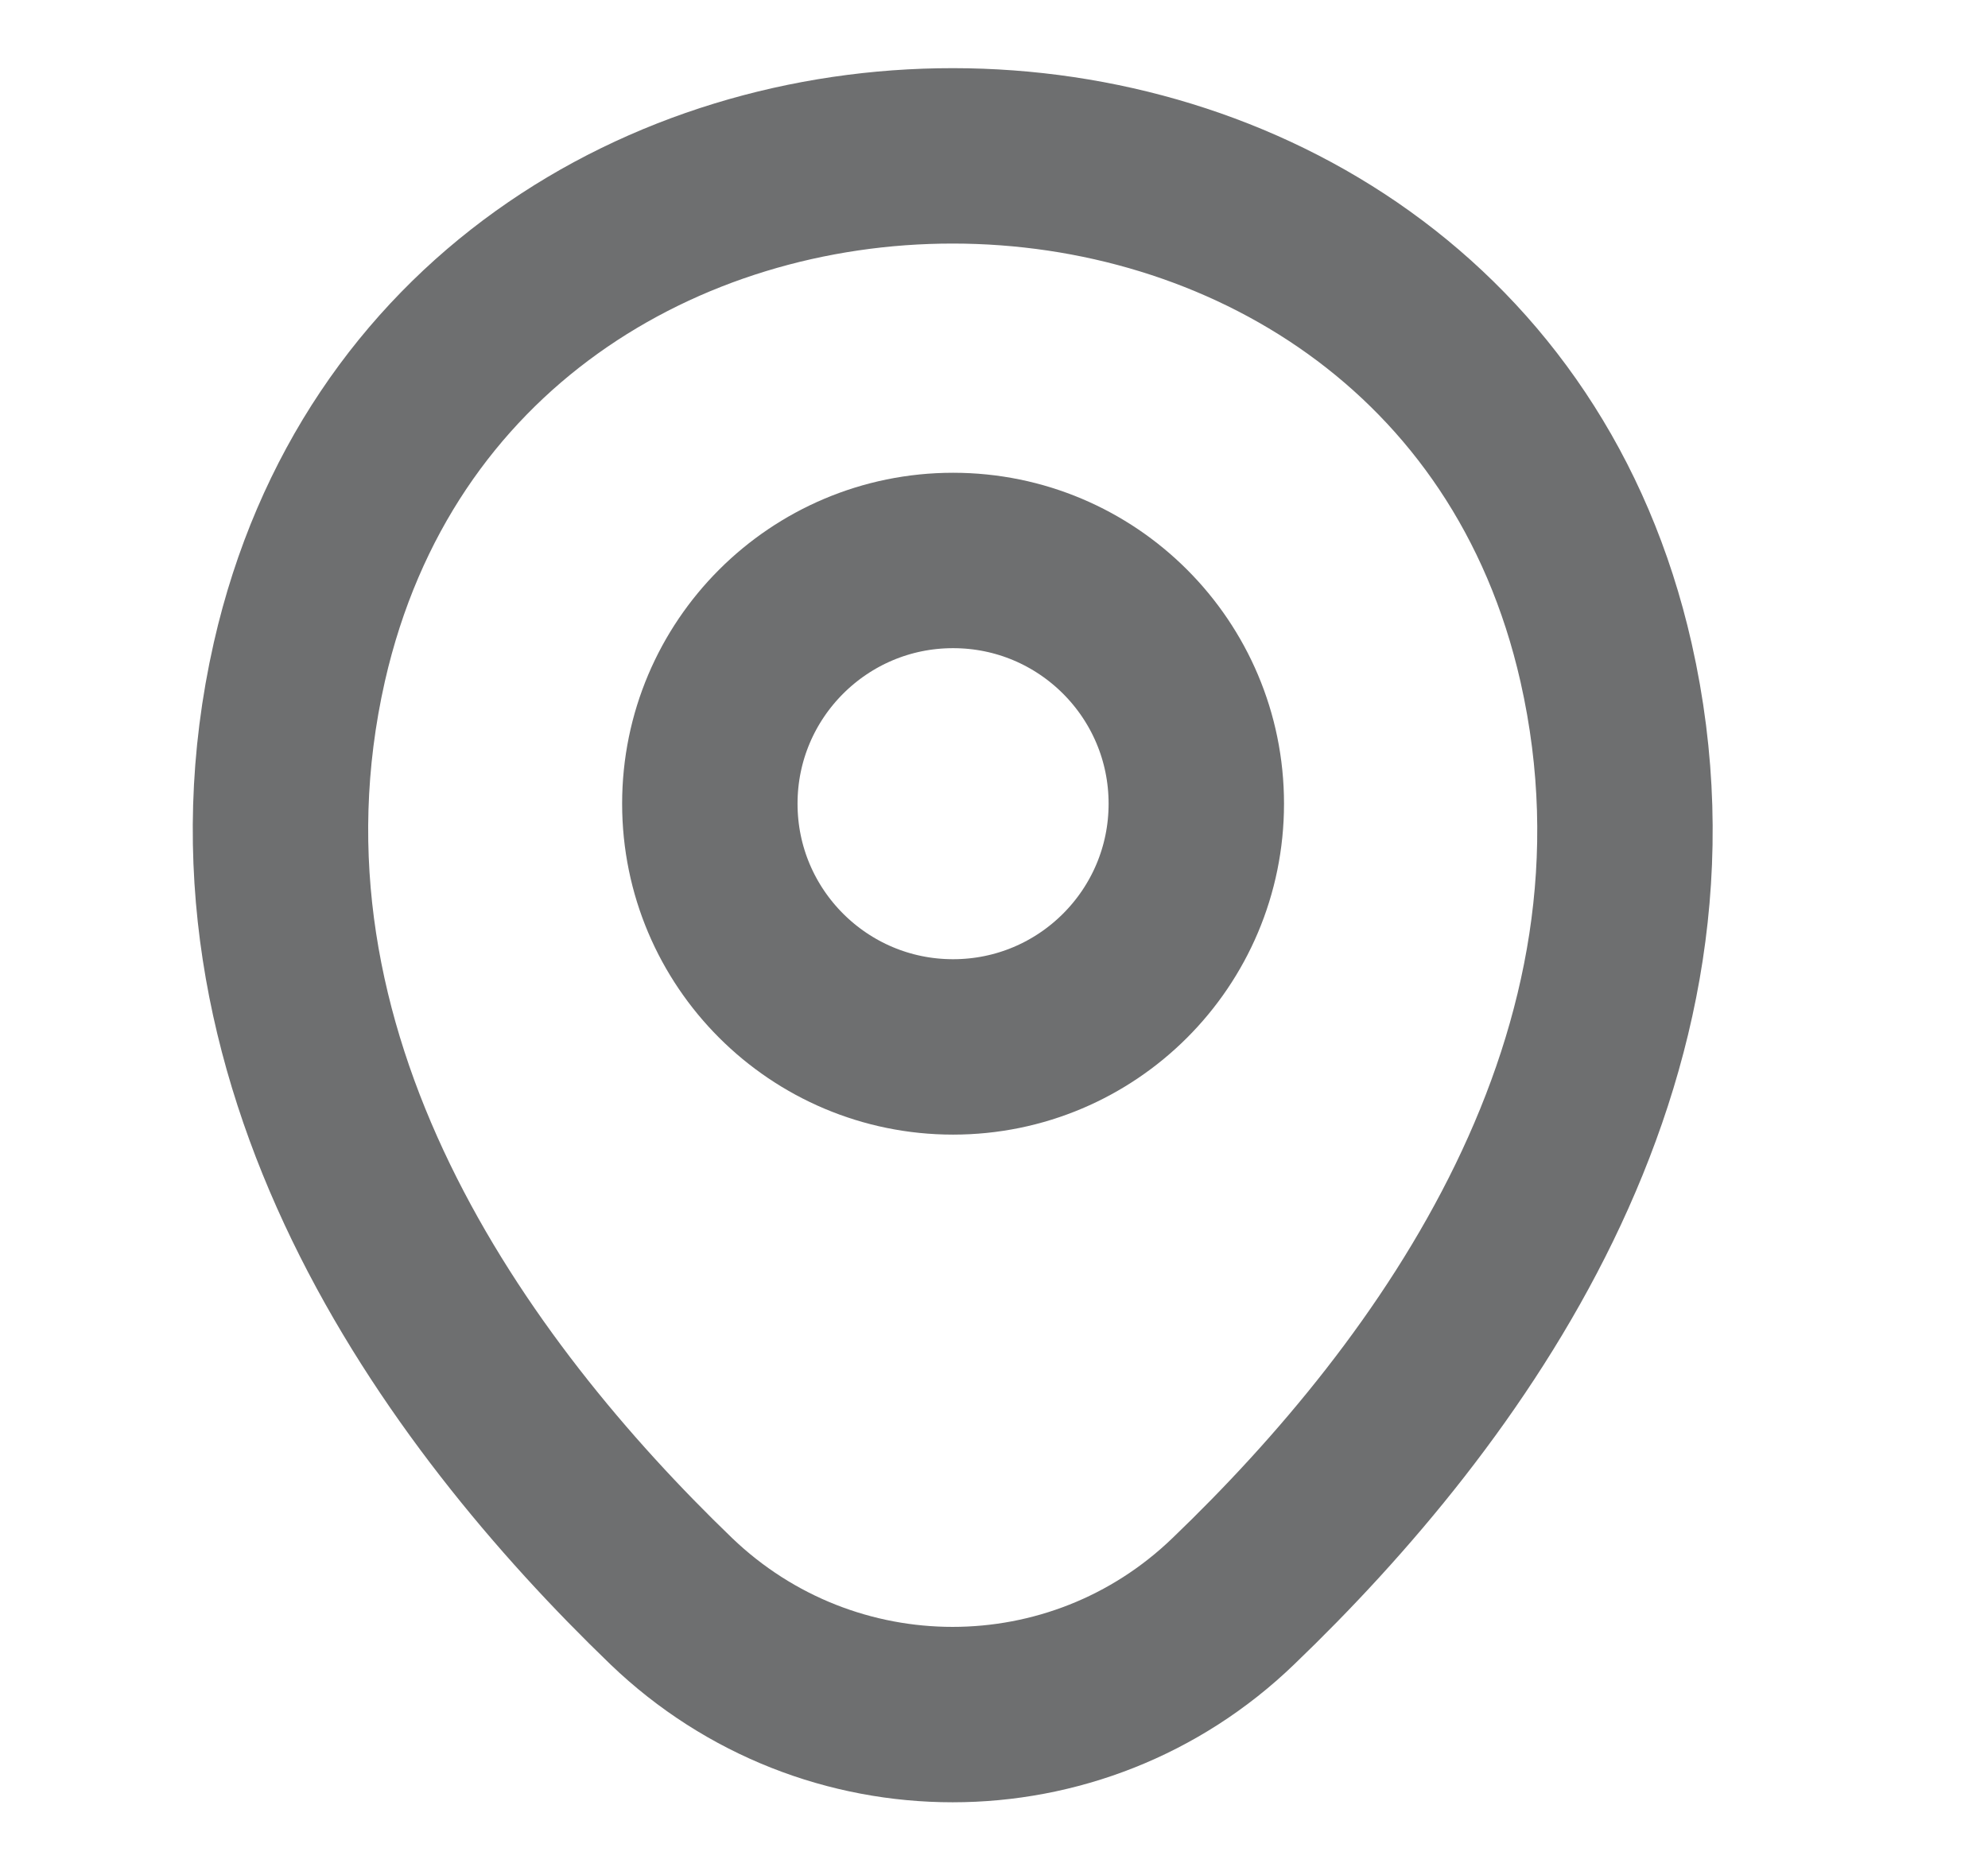 <svg width="17" height="16" viewBox="0 0 17 16" fill="none" xmlns="http://www.w3.org/2000/svg">
<path d="M8.15 8.953C9.299 8.953 10.23 8.022 10.23 6.873C10.23 5.724 9.299 4.793 8.15 4.793C7.002 4.793 6.07 5.724 6.07 6.873C6.07 8.022 7.002 8.953 8.15 8.953Z" stroke="#6E6F70" stroke-width="1.5"/>
<path d="M2.56 5.66C3.874 -0.114 12.427 -0.107 13.734 5.666C14.5 9.053 12.394 11.92 10.547 13.693C9.207 14.986 7.087 14.986 5.74 13.693C3.9 11.92 1.794 9.046 2.56 5.66Z" stroke="#6E6F70" stroke-width="1.5"/>
</svg>
